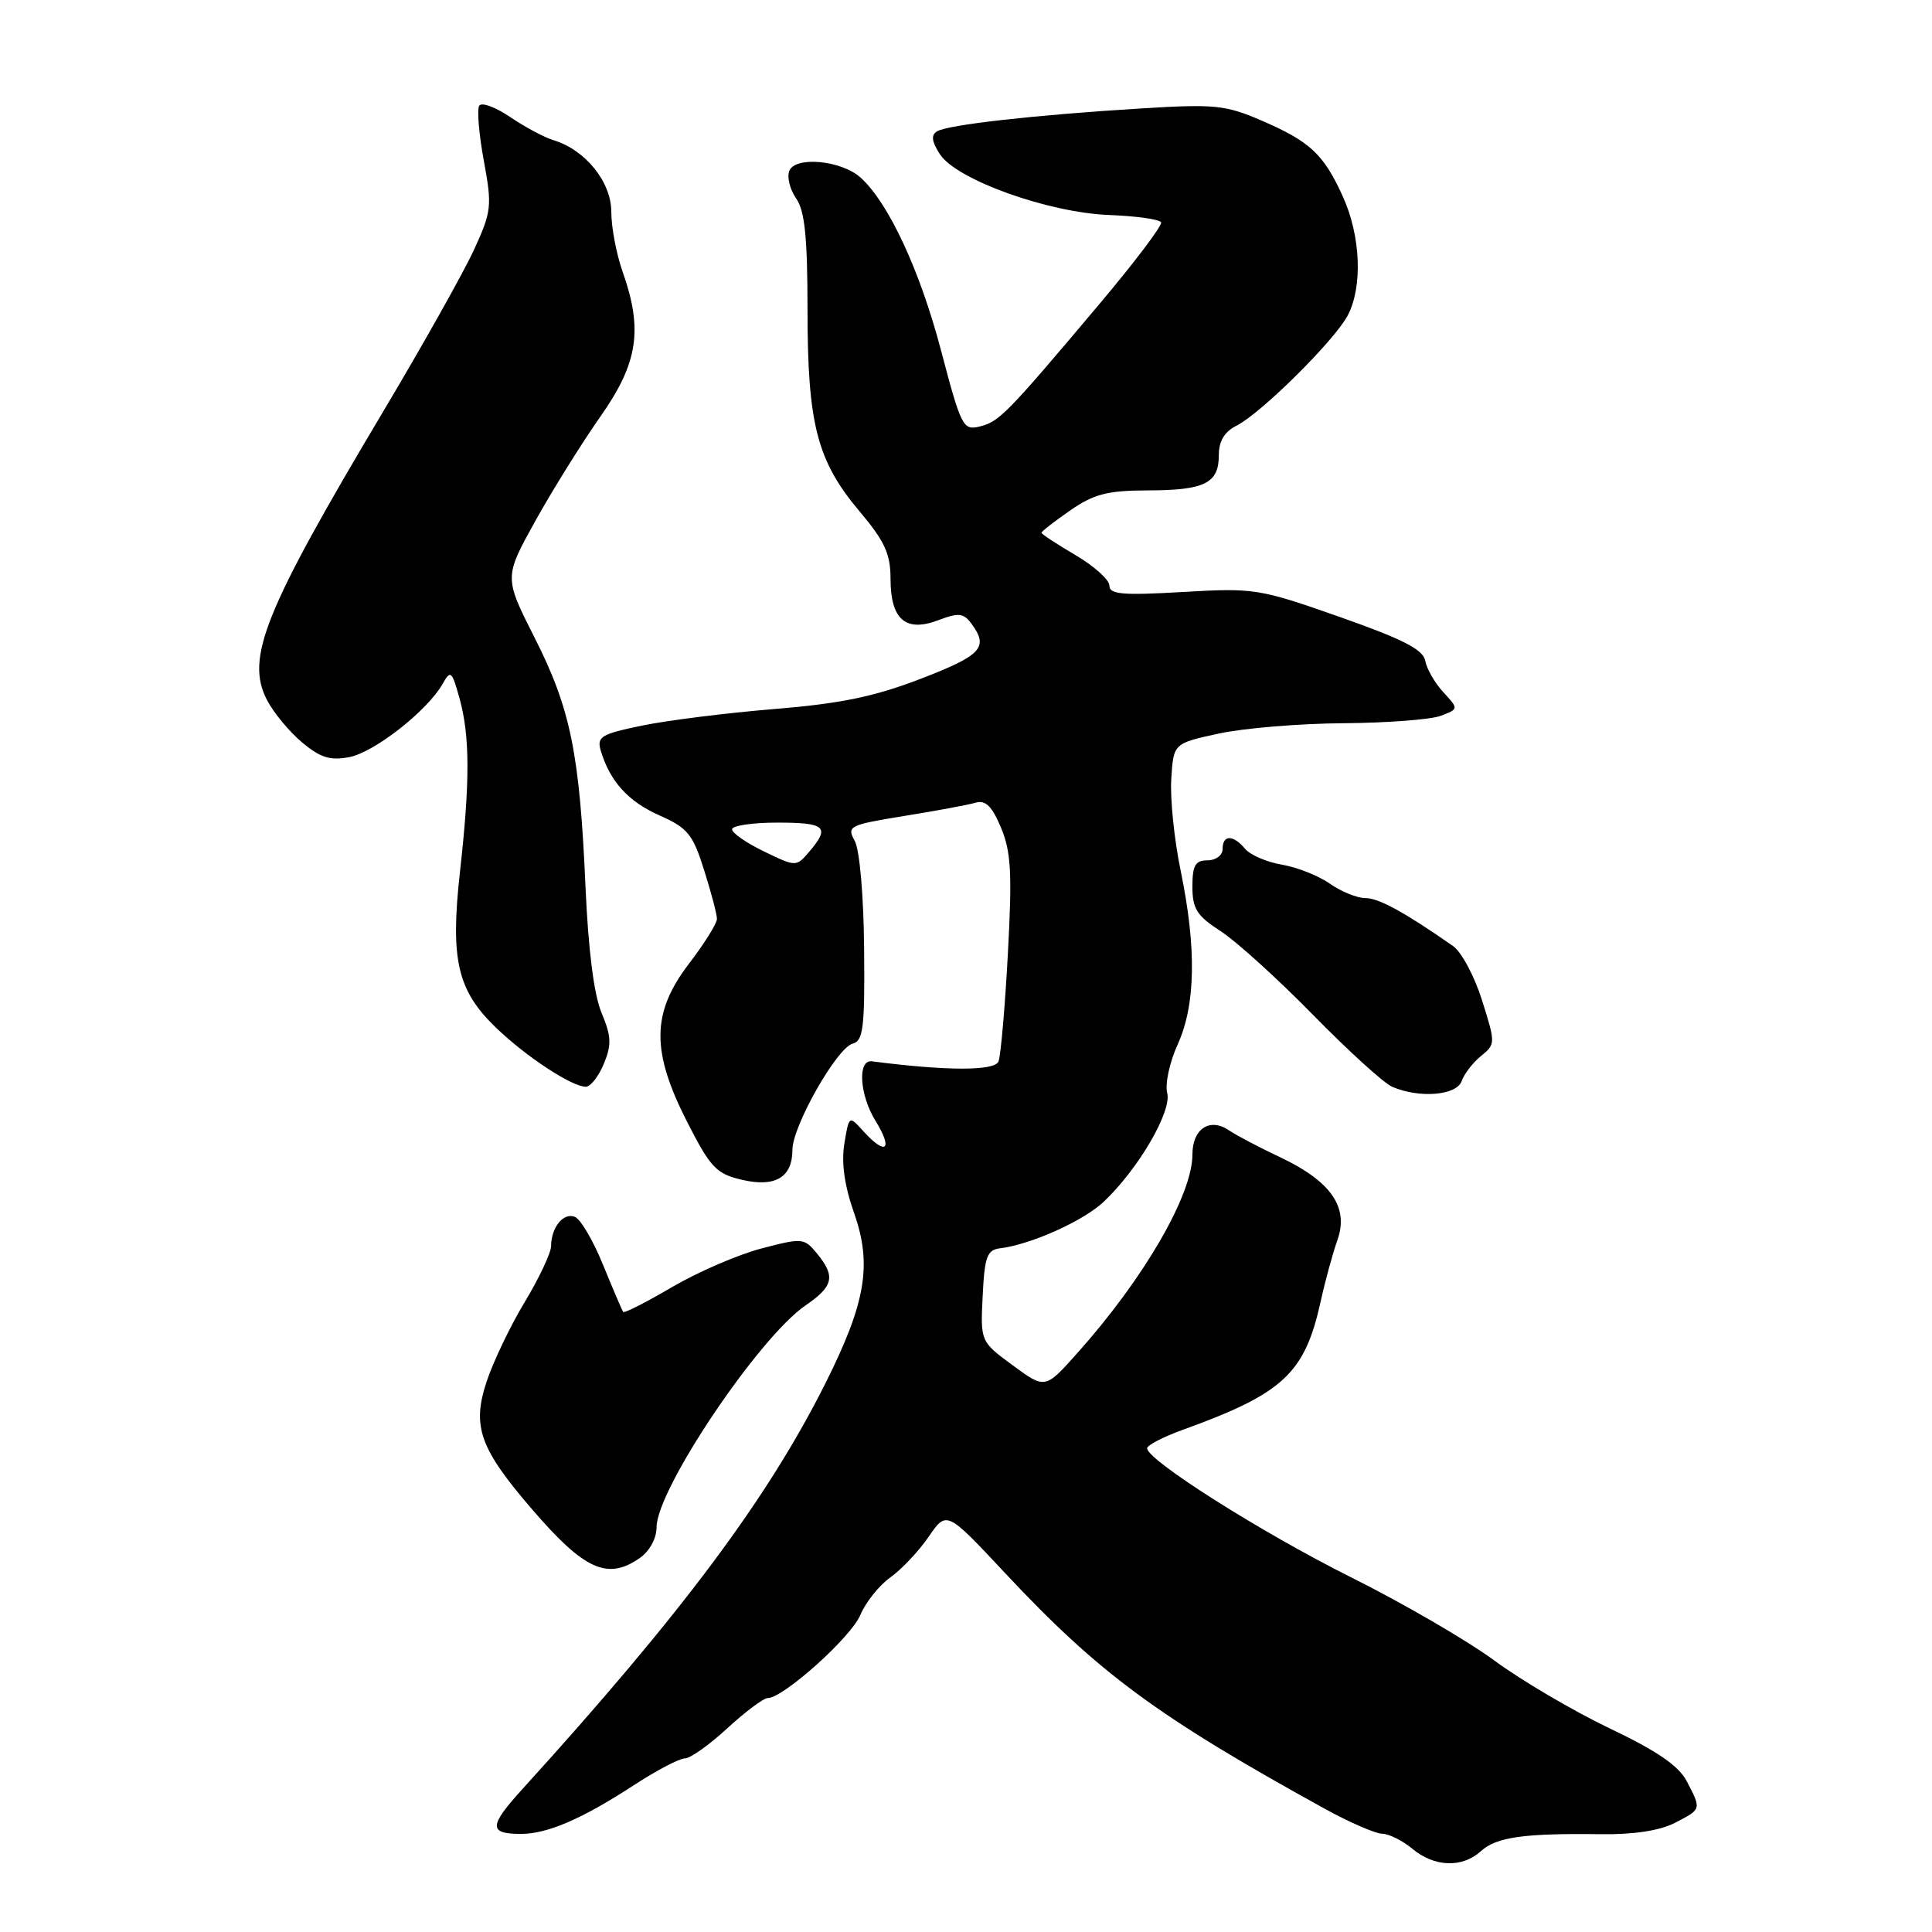 <?xml version="1.0" encoding="UTF-8" standalone="no"?>
<!DOCTYPE svg PUBLIC "-//W3C//DTD SVG 1.1//EN" "http://www.w3.org/Graphics/SVG/1.1/DTD/svg11.dtd" >
<svg xmlns="http://www.w3.org/2000/svg" xmlns:xlink="http://www.w3.org/1999/xlink" version="1.1" viewBox="0 0 256 256">
 <g >
 <path fill="currentColor"
d=" M 196.24 245.28 C 198.30 243.41 201.92 242.91 212.18 243.04 C 216.48 243.10 219.95 242.56 221.93 241.54 C 225.48 239.70 225.46 239.79 223.52 236.05 C 222.46 233.99 219.61 232.03 213.27 229.01 C 208.45 226.70 201.57 222.66 198.00 220.02 C 194.43 217.39 185.88 212.42 179.00 208.99 C 167.14 203.06 152.00 193.48 152.00 191.90 C 152.00 191.50 154.14 190.39 156.75 189.45 C 170.04 184.64 172.89 181.99 174.99 172.47 C 175.59 169.74 176.59 166.08 177.21 164.33 C 178.76 159.99 176.39 156.55 169.67 153.36 C 166.82 152.02 163.77 150.41 162.89 149.80 C 160.32 148.03 158.00 149.55 158.00 153.00 C 158.00 158.34 151.57 169.43 142.76 179.28 C 138.49 184.07 138.49 184.07 134.20 180.92 C 129.91 177.76 129.91 177.76 130.21 171.71 C 130.46 166.52 130.79 165.62 132.50 165.41 C 136.63 164.90 143.60 161.77 146.29 159.20 C 150.87 154.85 155.30 147.24 154.66 144.82 C 154.35 143.64 154.98 140.74 156.05 138.39 C 158.43 133.16 158.56 125.65 156.45 115.40 C 155.59 111.27 155.03 105.77 155.20 103.19 C 155.50 98.50 155.50 98.50 161.50 97.20 C 164.80 96.48 172.22 95.87 178.00 95.83 C 183.78 95.79 189.58 95.35 190.90 94.85 C 193.29 93.94 193.29 93.94 191.25 91.72 C 190.12 90.50 189.04 88.62 188.85 87.55 C 188.58 86.07 185.88 84.69 177.50 81.74 C 166.85 78.00 166.19 77.89 156.75 78.44 C 148.76 78.91 147.00 78.76 147.00 77.60 C 147.00 76.82 144.97 75.00 142.50 73.55 C 140.03 72.10 138.00 70.77 138.00 70.59 C 138.00 70.42 139.71 69.09 141.80 67.64 C 144.94 65.46 146.73 65.00 152.05 64.98 C 159.63 64.97 161.50 64.04 161.50 60.32 C 161.50 58.44 162.24 57.21 163.87 56.39 C 167.10 54.76 176.83 45.12 178.58 41.80 C 180.58 37.99 180.31 31.27 177.93 26.03 C 175.38 20.41 173.57 18.73 167.08 15.94 C 162.37 13.91 160.89 13.77 151.19 14.37 C 137.16 15.23 125.56 16.53 124.15 17.41 C 123.34 17.91 123.46 18.77 124.56 20.46 C 126.78 23.83 138.93 28.19 147.00 28.49 C 150.57 28.63 153.66 29.06 153.85 29.46 C 154.05 29.85 150.35 34.74 145.64 40.33 C 133.38 54.88 132.42 55.86 129.83 56.51 C 127.61 57.06 127.36 56.57 124.69 46.43 C 121.91 35.86 117.74 26.88 114.05 23.55 C 111.50 21.23 105.34 20.66 104.58 22.66 C 104.26 23.49 104.68 25.13 105.50 26.30 C 106.64 27.93 107.00 31.47 107.00 41.06 C 107.00 56.20 108.26 61.07 113.88 67.74 C 117.23 71.71 118.00 73.39 118.00 76.69 C 118.00 82.09 120.00 83.82 124.33 82.18 C 127.05 81.15 127.68 81.22 128.75 82.68 C 131.03 85.79 130.07 86.83 122.01 89.94 C 115.85 92.31 111.39 93.23 102.61 93.95 C 96.34 94.46 88.46 95.45 85.10 96.14 C 79.66 97.26 79.06 97.62 79.60 99.45 C 80.81 103.53 83.25 106.22 87.39 108.05 C 91.12 109.70 91.81 110.54 93.30 115.30 C 94.24 118.26 95.00 121.16 95.00 121.76 C 95.00 122.36 93.34 125.02 91.31 127.67 C 86.32 134.20 86.26 139.27 91.06 148.68 C 94.13 154.70 94.91 155.53 98.27 156.32 C 102.71 157.37 105.00 156.02 105.00 152.36 C 105.00 149.22 110.89 138.84 112.98 138.29 C 114.39 137.93 114.60 136.17 114.50 125.68 C 114.44 118.72 113.91 112.62 113.26 111.43 C 112.18 109.47 112.49 109.31 119.81 108.12 C 124.04 107.44 128.30 106.65 129.27 106.36 C 130.59 105.98 131.45 106.82 132.64 109.68 C 133.97 112.85 134.13 115.69 133.55 126.35 C 133.17 133.42 132.61 139.85 132.31 140.64 C 131.82 141.92 125.53 141.92 115.52 140.63 C 113.60 140.38 113.89 145.09 116.01 148.52 C 118.38 152.36 117.40 153.20 114.40 149.89 C 112.50 147.79 112.50 147.79 111.88 151.55 C 111.47 154.08 111.89 157.11 113.19 160.79 C 115.57 167.58 114.72 172.62 109.39 183.26 C 101.71 198.59 90.35 213.80 69.26 237.02 C 64.75 241.98 64.71 243.00 69.04 243.00 C 72.53 243.00 77.12 241.02 83.97 236.56 C 86.97 234.60 90.02 233.00 90.74 233.00 C 91.46 233.00 94.00 231.20 96.38 229.00 C 98.77 226.80 101.18 225.00 101.73 225.00 C 103.79 225.00 112.79 216.93 114.00 213.99 C 114.70 212.32 116.48 210.08 117.97 209.02 C 119.46 207.96 121.75 205.53 123.05 203.63 C 125.43 200.16 125.43 200.16 133.15 208.41 C 145.60 221.72 153.33 227.42 175.50 239.65 C 178.80 241.47 182.24 242.96 183.14 242.98 C 184.04 242.99 185.84 243.89 187.14 244.97 C 190.07 247.41 193.75 247.54 196.24 245.28 Z  M 84.78 206.44 C 86.08 205.53 87.00 203.84 87.00 202.36 C 87.00 197.37 100.53 177.23 106.74 172.97 C 110.45 170.44 110.74 169.12 108.25 166.09 C 106.56 164.03 106.31 164.01 100.89 165.43 C 97.80 166.24 92.48 168.54 89.06 170.54 C 85.64 172.55 82.73 174.03 82.58 173.84 C 82.43 173.65 81.24 170.86 79.92 167.63 C 78.61 164.40 76.92 161.52 76.16 161.23 C 74.64 160.65 73.04 162.63 73.02 165.13 C 73.01 166.02 71.44 169.35 69.54 172.51 C 67.63 175.67 65.36 180.41 64.49 183.04 C 62.51 188.99 63.55 191.92 70.51 200.00 C 77.43 208.04 80.51 209.43 84.78 206.44 Z  M 193.68 143.25 C 194.01 142.29 195.17 140.79 196.25 139.92 C 198.17 138.36 198.17 138.23 196.38 132.55 C 195.38 129.37 193.65 126.12 192.53 125.35 C 186.09 120.86 182.69 119.00 180.92 119.00 C 179.82 119.00 177.70 118.14 176.21 117.09 C 174.72 116.04 171.86 114.91 169.85 114.57 C 167.84 114.23 165.65 113.28 164.98 112.47 C 163.40 110.58 162.00 110.59 162.00 112.50 C 162.00 113.33 161.11 114.00 160.00 114.00 C 158.38 114.00 158.00 114.67 158.00 117.49 C 158.00 120.42 158.60 121.36 161.75 123.39 C 163.81 124.72 169.32 129.72 174.00 134.49 C 178.68 139.27 183.40 143.56 184.50 144.02 C 188.12 145.56 193.01 145.15 193.68 143.25 Z  M 80.01 140.96 C 81.06 138.43 81.01 137.31 79.71 134.21 C 78.70 131.82 77.95 125.87 77.58 117.47 C 76.81 99.84 75.60 93.90 70.84 84.50 C 66.79 76.50 66.79 76.50 70.95 69.00 C 73.24 64.88 77.12 58.66 79.56 55.19 C 84.54 48.10 85.22 43.70 82.50 36.00 C 81.67 33.66 81.00 30.09 81.00 28.06 C 81.00 24.10 77.56 19.85 73.33 18.57 C 72.13 18.21 69.55 16.83 67.60 15.51 C 65.65 14.18 63.80 13.51 63.50 14.01 C 63.19 14.51 63.46 17.79 64.11 21.30 C 65.22 27.31 65.14 28.01 62.81 33.09 C 61.44 36.07 56.04 45.70 50.79 54.50 C 35.00 81.00 32.50 87.20 35.38 92.76 C 36.23 94.41 38.31 96.93 40.00 98.35 C 42.44 100.40 43.74 100.81 46.29 100.32 C 49.62 99.68 56.64 94.16 58.65 90.62 C 59.70 88.74 59.88 88.89 60.89 92.54 C 62.27 97.51 62.29 103.52 60.95 115.50 C 59.65 127.17 60.59 131.24 65.73 136.18 C 69.74 140.04 75.76 143.99 77.63 144.00 C 78.25 144.00 79.32 142.63 80.01 140.96 Z  M 101.25 112.83 C 98.91 111.70 97.00 110.38 97.00 109.89 C 97.00 109.40 99.70 109.00 103.00 109.00 C 109.39 109.00 110.03 109.57 107.25 112.83 C 105.50 114.88 105.50 114.88 101.25 112.83 Z "/>
</g>
</svg>